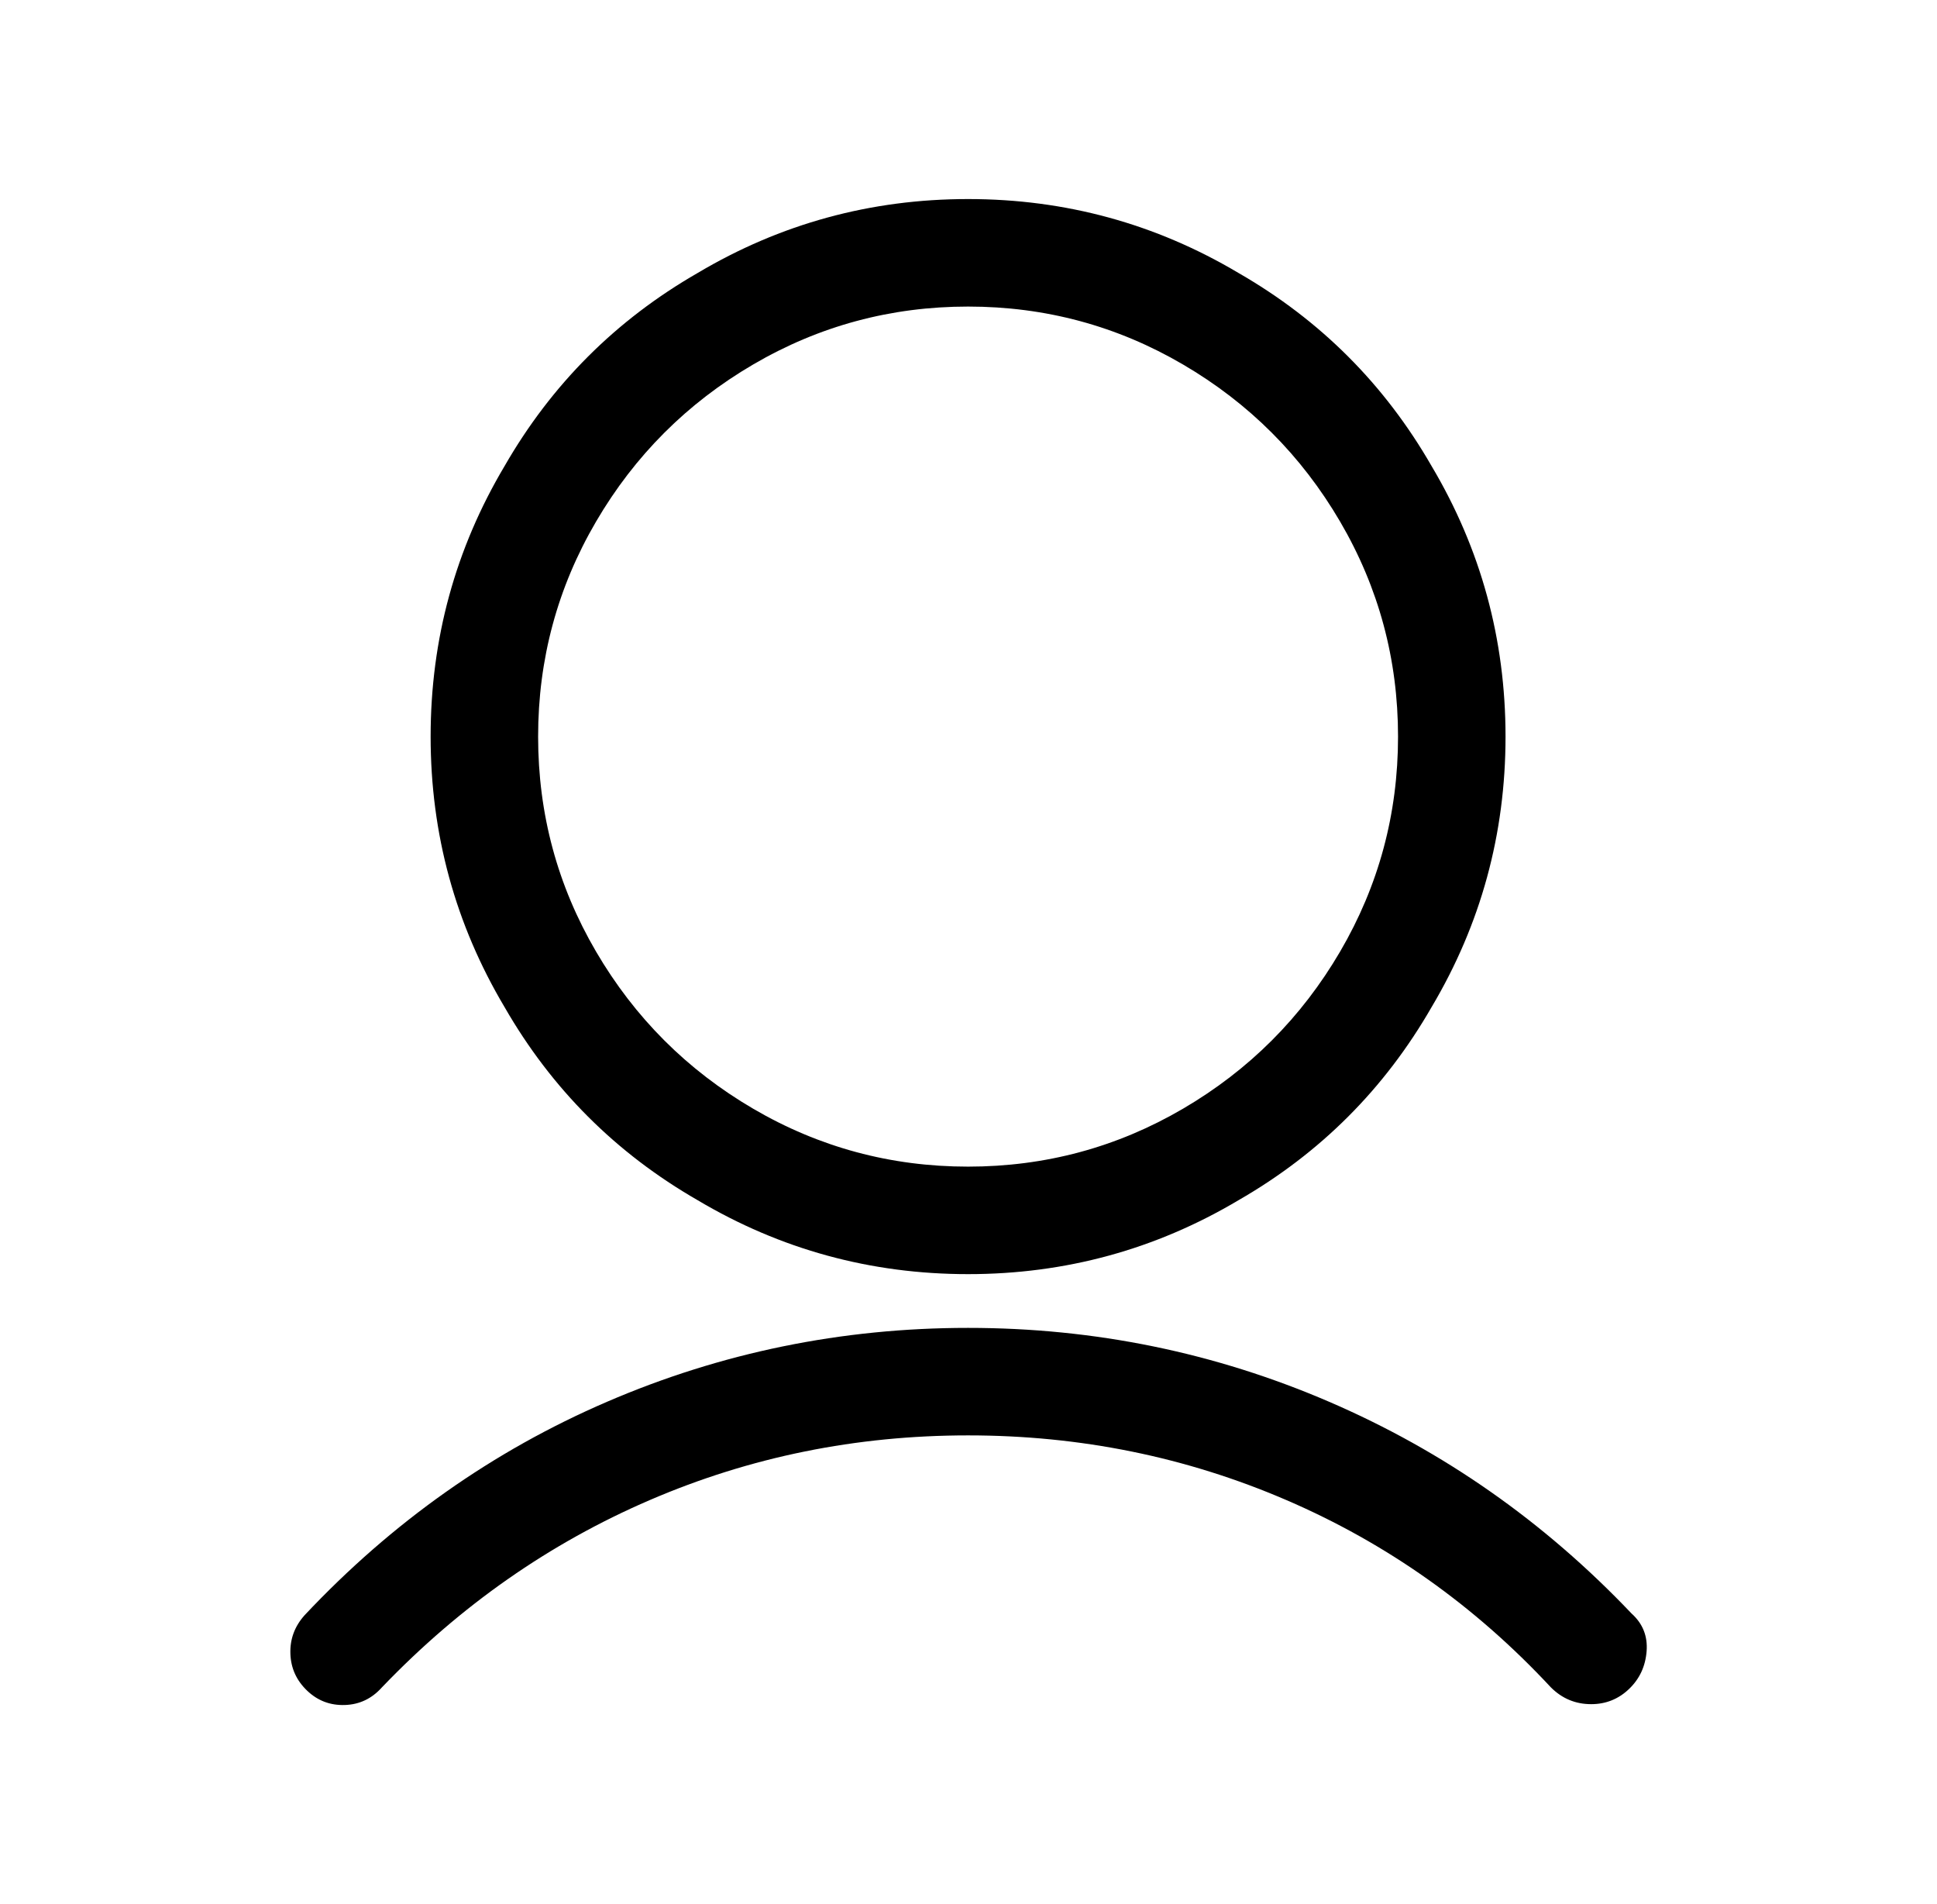 <?xml version="1.0" encoding="utf-8"?>
<!-- Generator: Adobe Illustrator 24.3.0, SVG Export Plug-In . SVG Version: 6.00 Build 0)  -->
<svg version="1.1" id="图层_1" xmlns="http://www.w3.org/2000/svg" xmlns:xlink="http://www.w3.org/1999/xlink" x="0px" y="0px"
	 viewBox="0 0 1153.3 1133.5" style="enable-background:new 0 0 1153.3 1133.5;" xml:space="preserve">
<path d="M737.4,714.5L737.4,714.5c48.7-28,87-66.3,115-115l0,0c29.3-49.3,44-103,44-161s-14.7-111.7-44-161l0,0
	c-28-48.7-66.3-87-115-115l0,0c-49.3-29.3-103-44-161-44s-111.7,14.7-161,44l0,0c-48.7,28-87,66.3-115,115l0,0
	c-29.3,49.3-44,103-44,161s14.7,111.7,44,161l0,0c28,48.7,66.3,87,115,115l0,0c49.3,29.3,103,44,161,44l0,0
	C634.4,758.5,688.1,743.8,737.4,714.5z M704.4,217c39.3,23,70.5,54.2,93.5,93.5s34.5,82,34.5,128s-11.5,88.7-34.5,128
	c-23,39.3-54.2,70.5-93.5,93.5s-82,34.5-128,34.5s-88.7-11.5-128-34.5s-70.5-54.2-93.5-93.5c-23-39.3-34.5-82-34.5-128
	s11.5-88.7,34.5-128s54.2-70.5,93.5-93.5s82-34.5,128-34.5l0,0C622.4,182.5,665.1,194,704.4,217z M969.9,1005.5
	c6.3-6,9.8-13.5,10.5-22.5s-2.3-16.5-9-22.5l0,0c-52-54.7-112-96.7-180-126s-139.7-44-215-44s-147,14.7-215,44s-128,71.7-180,127
	l0,0c-6,6.7-8.8,14.3-8.5,23c0.3,8.7,3.7,16,10,22c6.3,6,13.8,8.8,22.5,8.5c8.7-0.3,16-3.8,22-10.5l0,0
	c46.7-48.7,99.8-85.8,159.5-111.5c59.7-25.7,122.8-38.5,189.5-38.5s129.8,12.8,189.5,38.5c59.7,25.7,112.2,62.8,157.5,111.5l0,0
	c6.7,6.7,14.7,10,24,10l0,0C956.1,1014.5,963.6,1011.5,969.9,1005.5z"/>
</svg>
